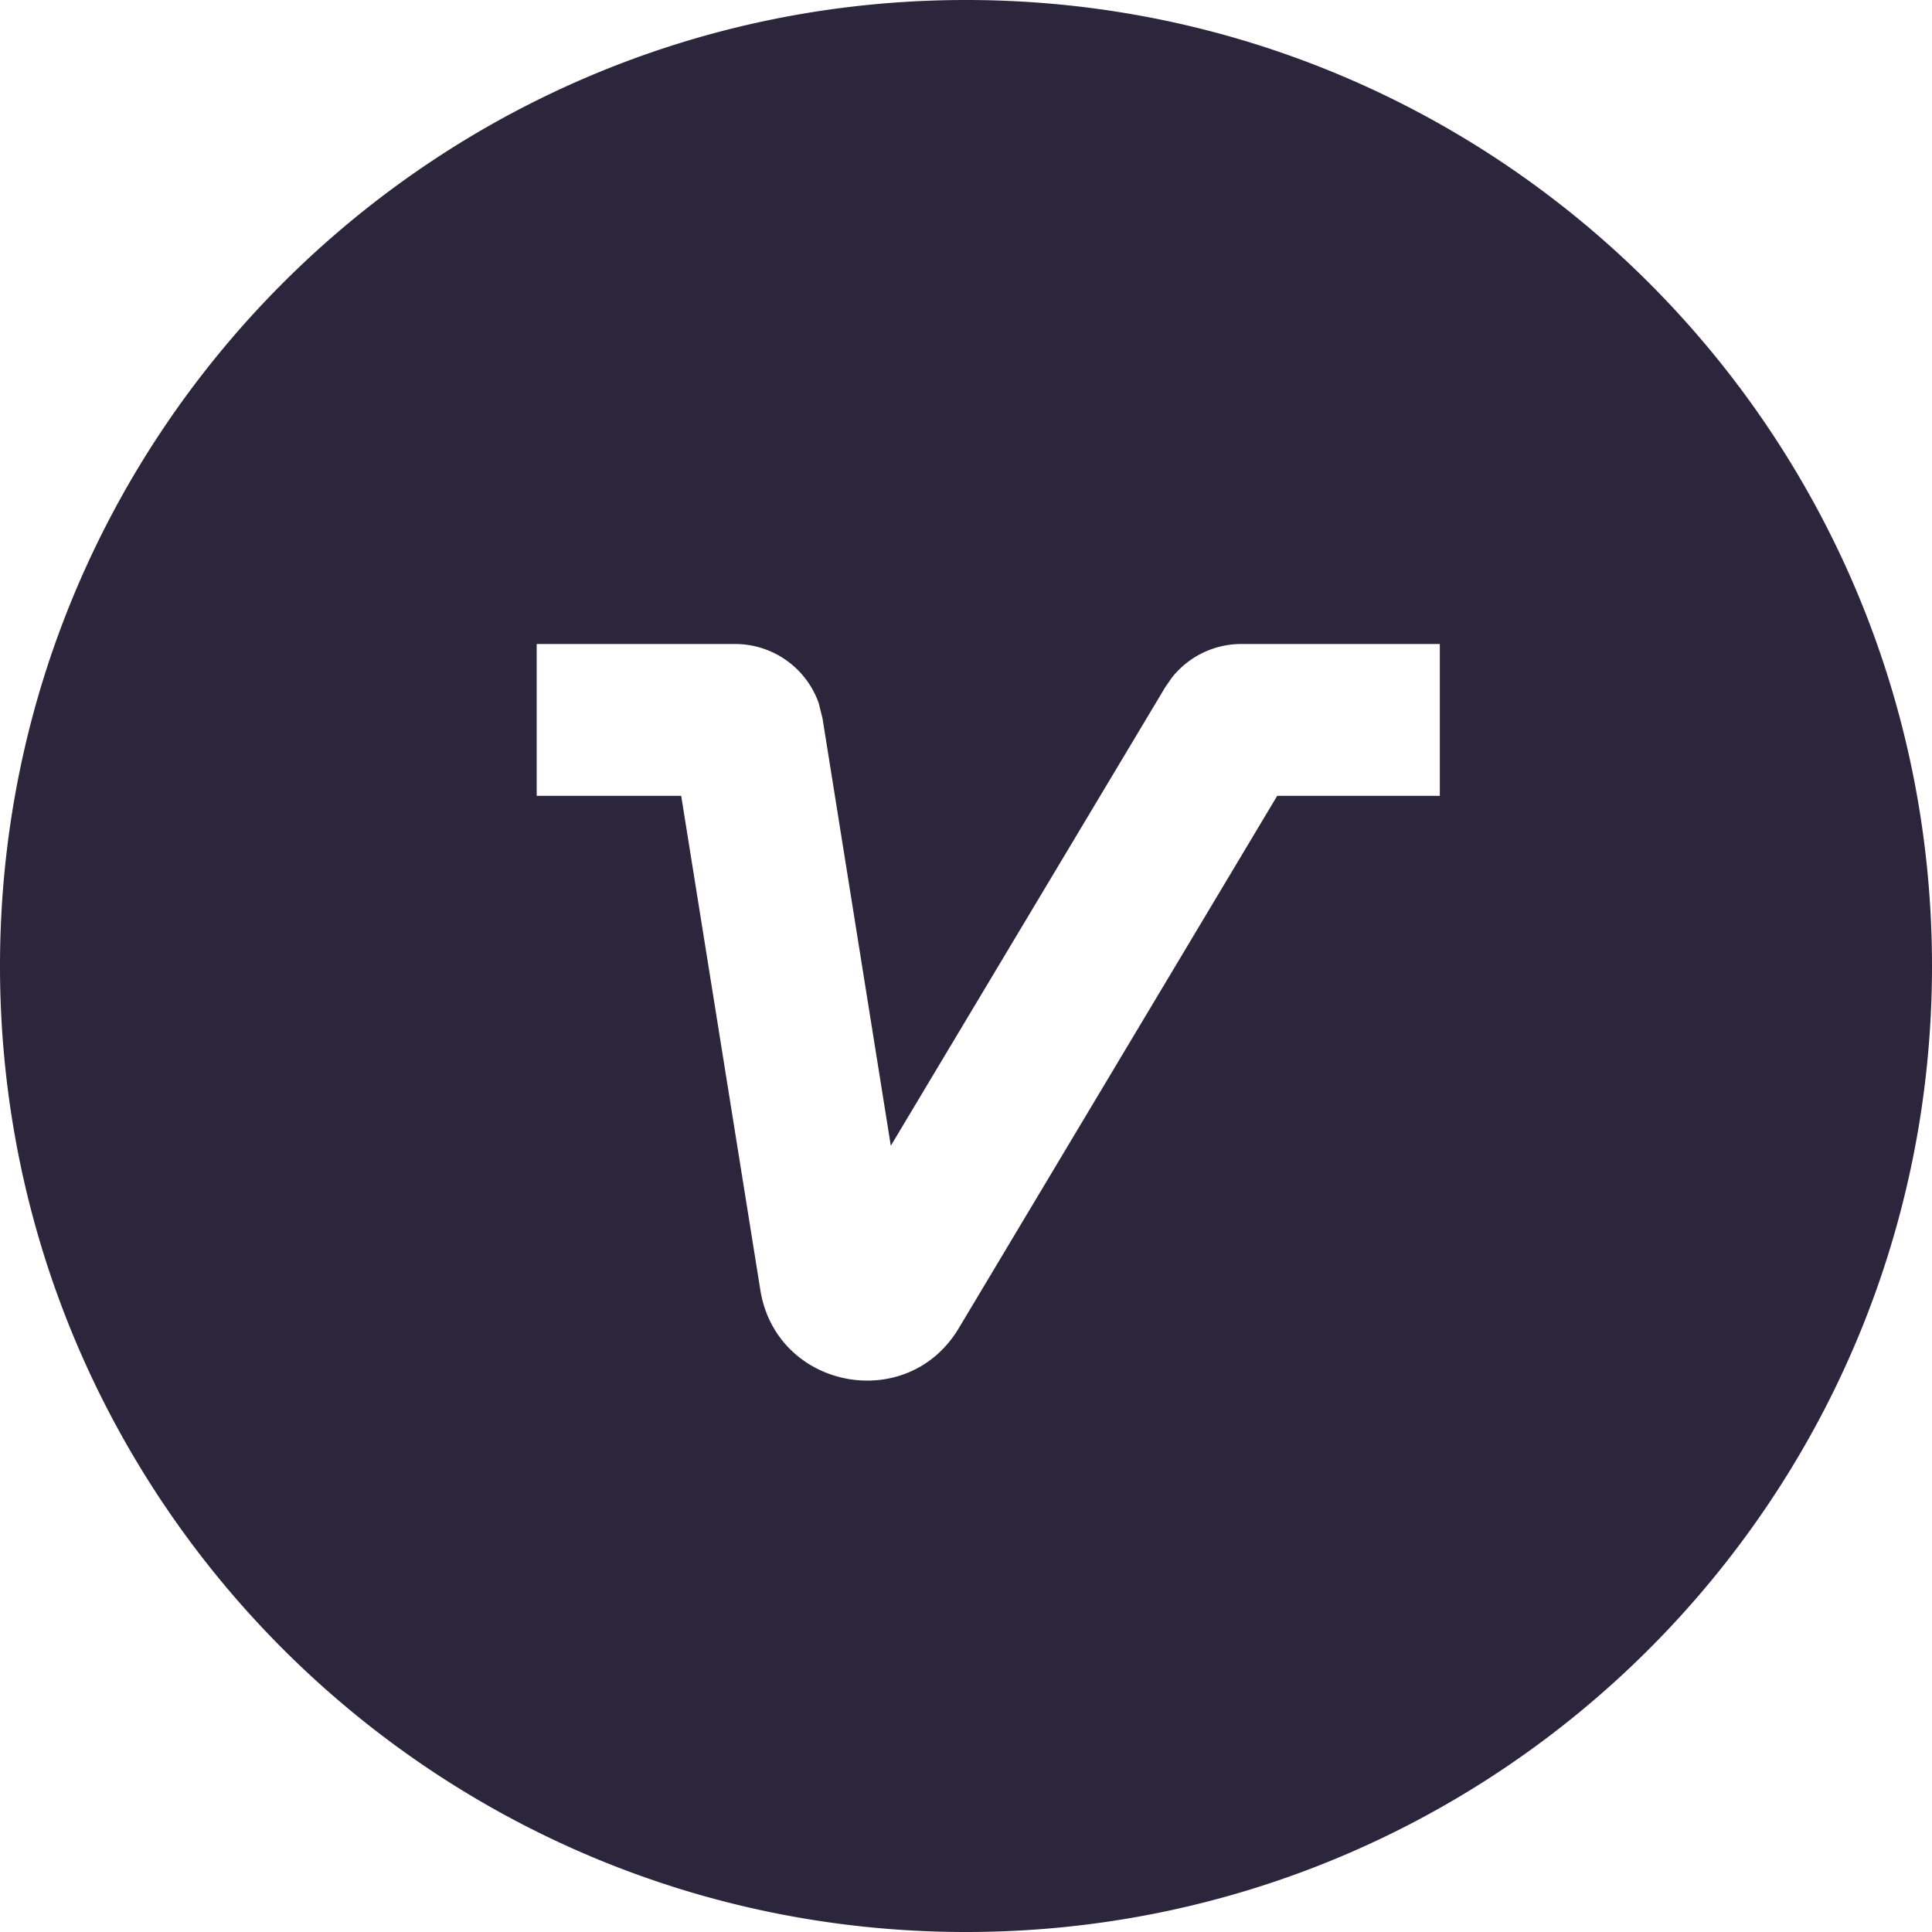 <svg xmlns="http://www.w3.org/2000/svg" fill="none" viewBox="0 0 24 24"><path fill="#2B263B" d="M12 0c6.627 0 12 5.373 12 12s-5.373 12-12 12S0 18.627 0 12 5.373 0 12 0ZM6.667 8v1.886h1.795l.983 6.138c.197 1.232 1.825 1.546 2.465.476l3.956-6.614h2.02V8H15.42a1.1 1.1 0 0 0-.862.417l-.082.118-3.41 5.698-.848-5.307-.048-.193A1.102 1.102 0 0 0 9.133 8H6.667Z" data-follow-fill="#2B263B"/></svg>